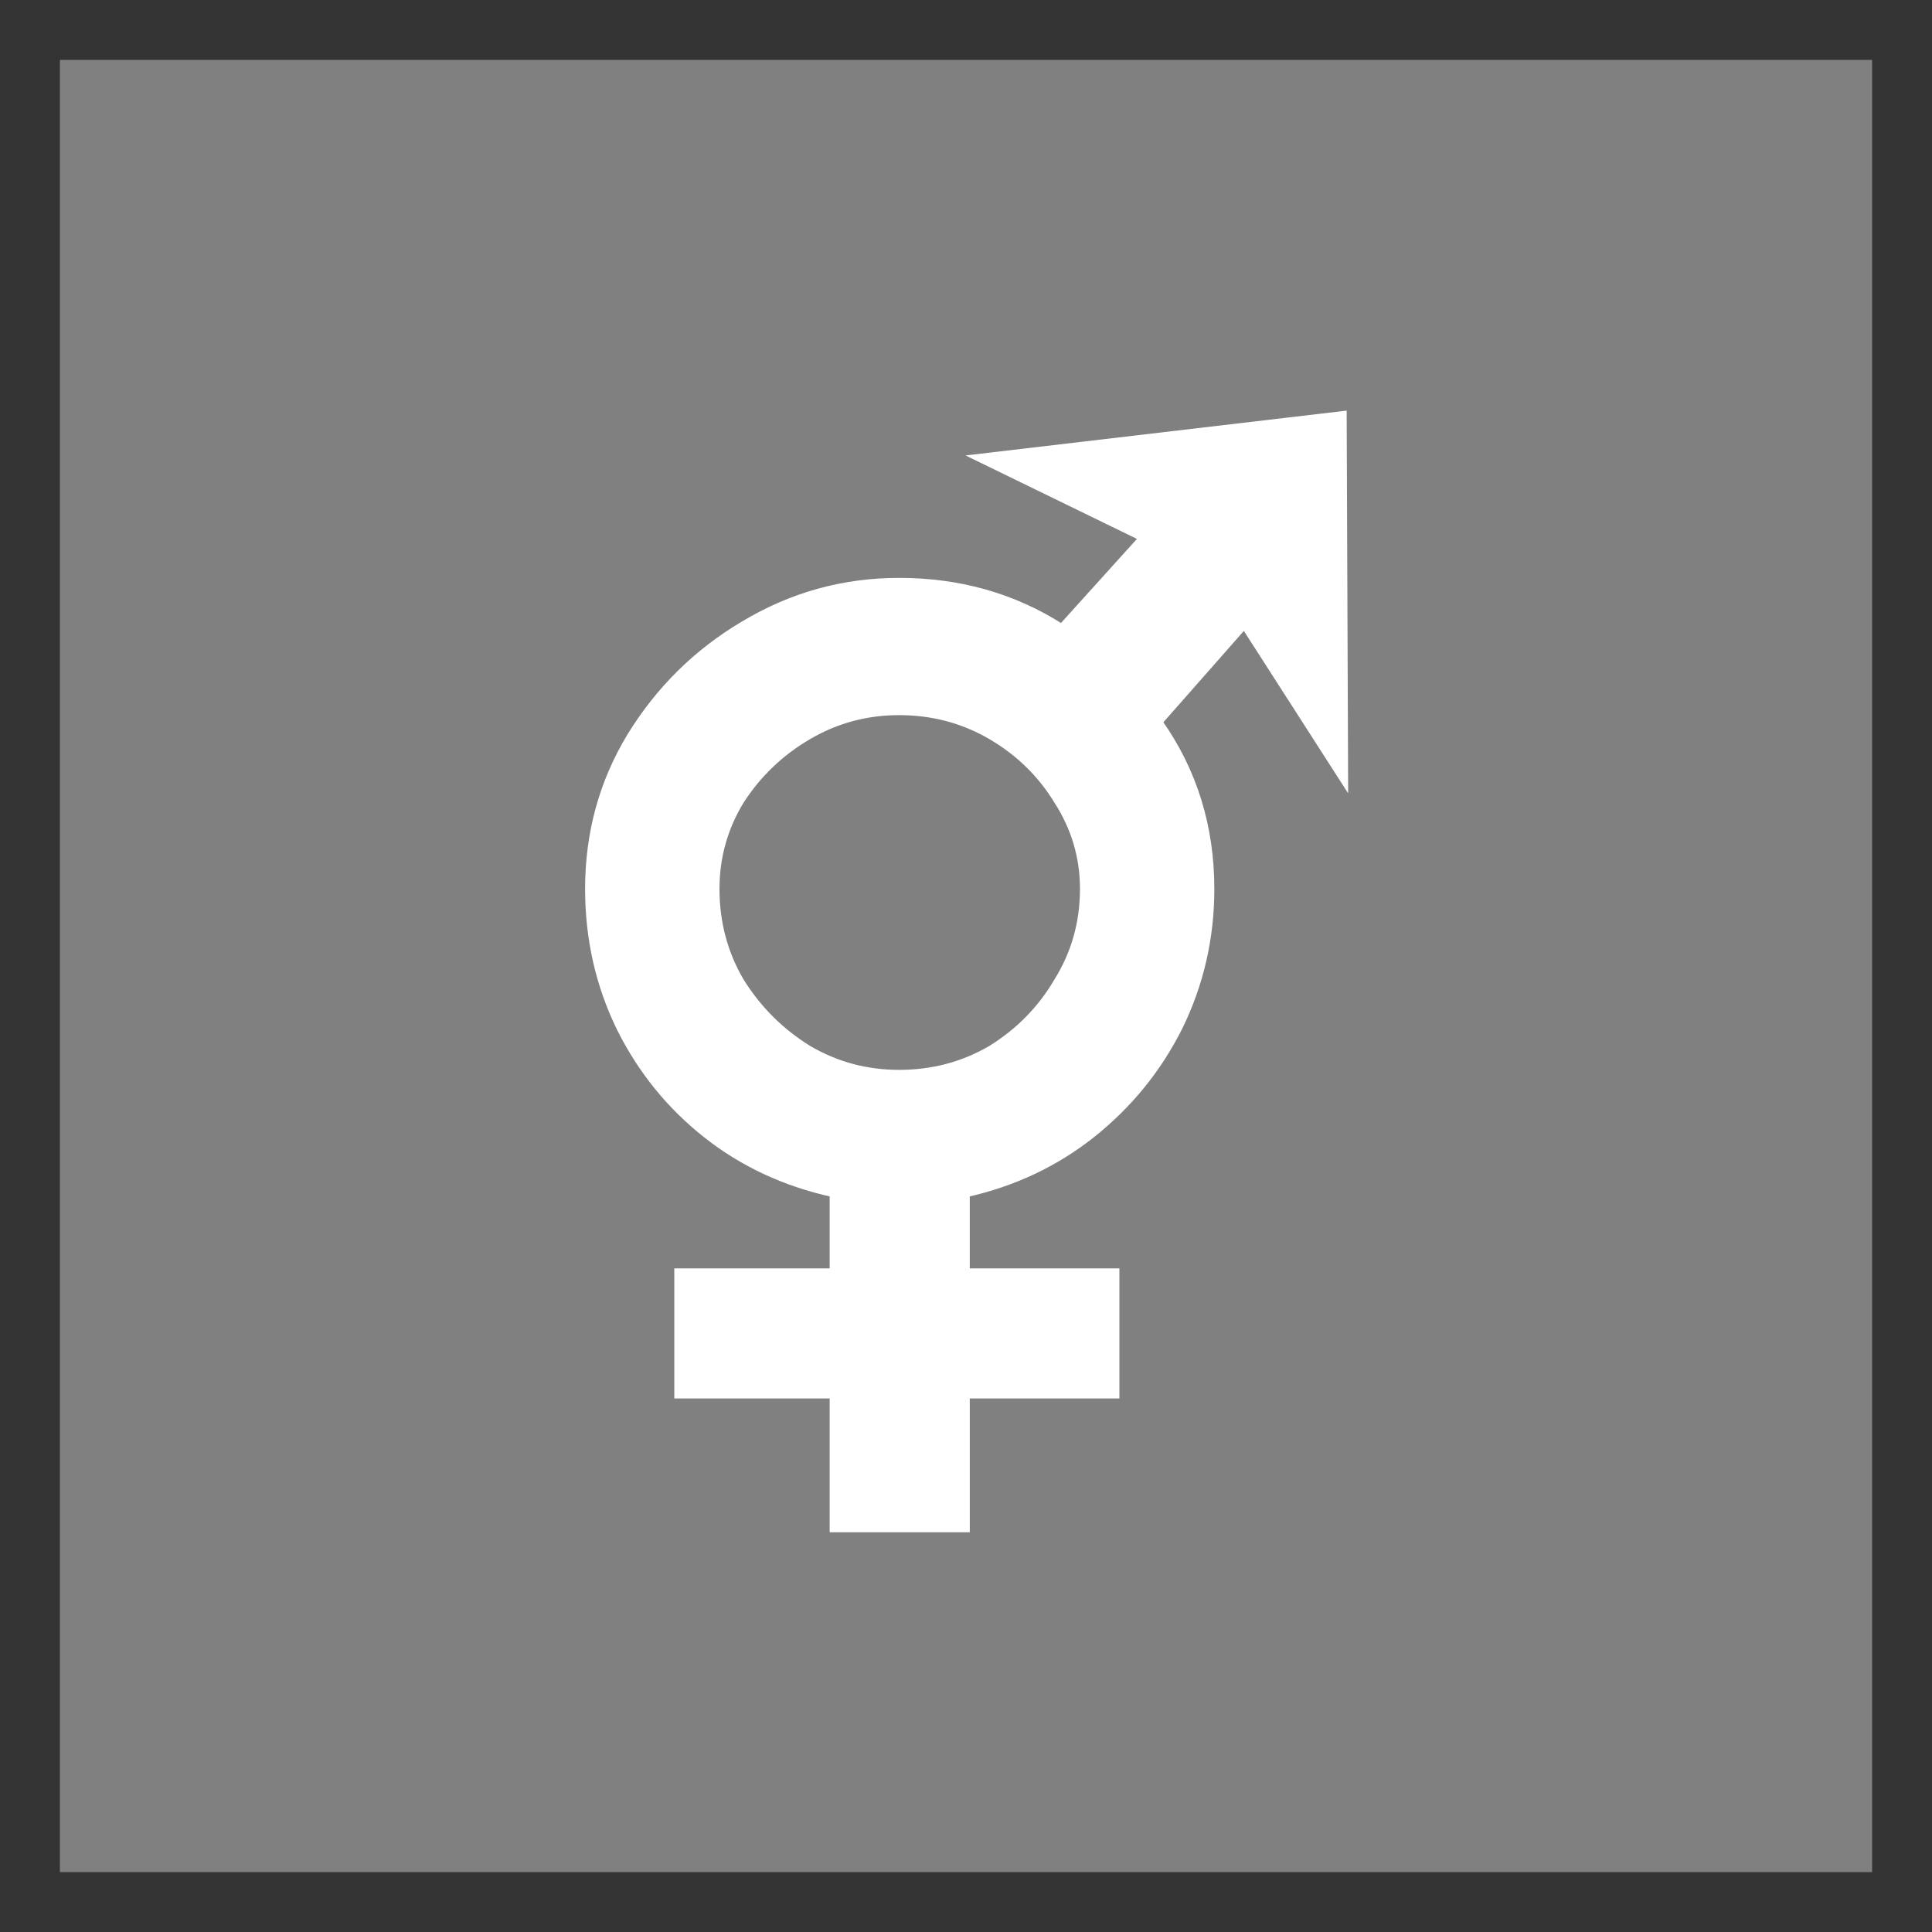 <?xml version="1.0" encoding="UTF-8" standalone="no"?>
<!-- Created with Inkscape (http://www.inkscape.org/) -->

<svg
   xmlns:dc="http://purl.org/dc/elements/1.1/"
   xmlns:cc="http://creativecommons.org/ns#"
   xmlns:rdf="http://www.w3.org/1999/02/22-rdf-syntax-ns#"
   xmlns:svg="http://www.w3.org/2000/svg"
   xmlns="http://www.w3.org/2000/svg"
   xmlns:sodipodi="http://sodipodi.sourceforge.net/DTD/sodipodi-0.dtd"
   xmlns:inkscape="http://www.inkscape.org/namespaces/inkscape"
   width="322.683mm"
   height="322.683mm"
   viewBox="0 0 322.683 322.683"
   version="1.1"
   id="svg1045"
   inkscape:version="0.92.5 (2060ec1f9f, 2020-04-08)"
   sodipodi:docname="het.svg">
  <rect x="0" y="0" width="322.683" height="322.683" fill="#333333" stroke="none"/>
  <defs
     id="defs1039" />
  <sodipodi:namedview
     id="base"
     pagecolor="#ffffff"
     bordercolor="#666666"
     borderopacity="1.0"
     inkscape:pageopacity="0.0"
     inkscape:pageshadow="2"
     inkscape:zoom="0.98994949"
     inkscape:cx="-262.70462"
     inkscape:cy="252.68763"
     inkscape:document-units="mm"
     inkscape:current-layer="layer1"
     showgrid="false"
     fit-margin-top="10"
     fit-margin-bottom="10"
     fit-margin-right="10"
     fit-margin-left="10"
     inkscape:window-width="1920"
     inkscape:window-height="997"
     inkscape:window-x="0"
     inkscape:window-y="28"
     inkscape:window-maximized="1"
     inkscape:snap-bbox="true"
     inkscape:snap-center="true" />
  <g
     inkscape:label="Layer 1"
     inkscape:groupmode="layer"
     id="layer1"
     transform="translate(-48.171,136.598)">
    <g
       transform="matrix(4,0,0,4,-203.797,-1340.877)"
       id="g2008">
      <rect
         y="304.364"
         x="66.286"
         height="74.083"
         width="74.083"
         id="rect815-2-5"
         style="opacity:1;fill:#808080;fill-opacity:1;stroke:#808080;stroke-width:1.587;stroke-linejoin:miter;stroke-miterlimit:4;stroke-dasharray:none;stroke-opacity:1" />
      <g
         id="flowRoot907-63-0"
         style="font-style:normal;font-variant:normal;font-weight:normal;font-stretch:normal;font-size:8px;line-height:1.25;font-family:'Noto Sans';-inkscape-font-specification:'Noto Sans';letter-spacing:0px;word-spacing:0px;fill:#ffffff;fill-opacity:1;stroke:#ffffff"
         transform="matrix(0.265,0,0,0.265,87.064,173.303)"
         aria-label="⚥">
        <path
           inkscape:connector-curvature="0"
           id="path974"
           style="font-style:normal;font-variant:normal;font-weight:bold;font-stretch:normal;font-size:226.667px;font-family:'Noto Sans';-inkscape-font-specification:'Noto Sans Bold';fill:#ffffff;stroke:#ffffff"
           d="m 40.388,723.067 v -21.08 h -24.48 v -19.493 h 24.48 v -12.24 q -11.333,-2.493 -19.947,-9.293 -8.613,-6.8 -13.6,-16.773 -4.987,-10.2 -4.987,-21.987 0,-13.147 6.573,-24.027 6.8,-11.107 17.907,-17.68 11.333,-6.8 24.48,-6.8 14.28,0 25.613,7.253 l 12.693,-14.053 -26.067,-12.693 57.8,-6.8 0.227,58.027 -15.867,-24.707 -13.373,15.187 q 8.16,11.56 8.16,26.293 0,11.56 -4.987,21.76 -4.987,9.973 -13.827,17 -8.613,6.8 -19.72,9.293 v 12.24 H 85.041 v 19.493 H 61.468 v 21.08 z m 10.427,-71.853 q 7.933,0 14.507,-3.853 6.573,-4.08 10.427,-10.653 4.08,-6.573 4.08,-14.507 0,-7.48 -4.08,-13.827 -3.853,-6.347 -10.427,-10.2 -6.573,-3.853 -14.507,-3.853 -7.707,0 -14.28,3.853 -6.573,3.853 -10.653,10.2 -3.853,6.347 -3.853,13.827 0,7.933 3.853,14.507 4.08,6.573 10.653,10.653 6.573,3.853 14.28,3.853 z" />
      </g>
    </g>
  </g>
</svg>
